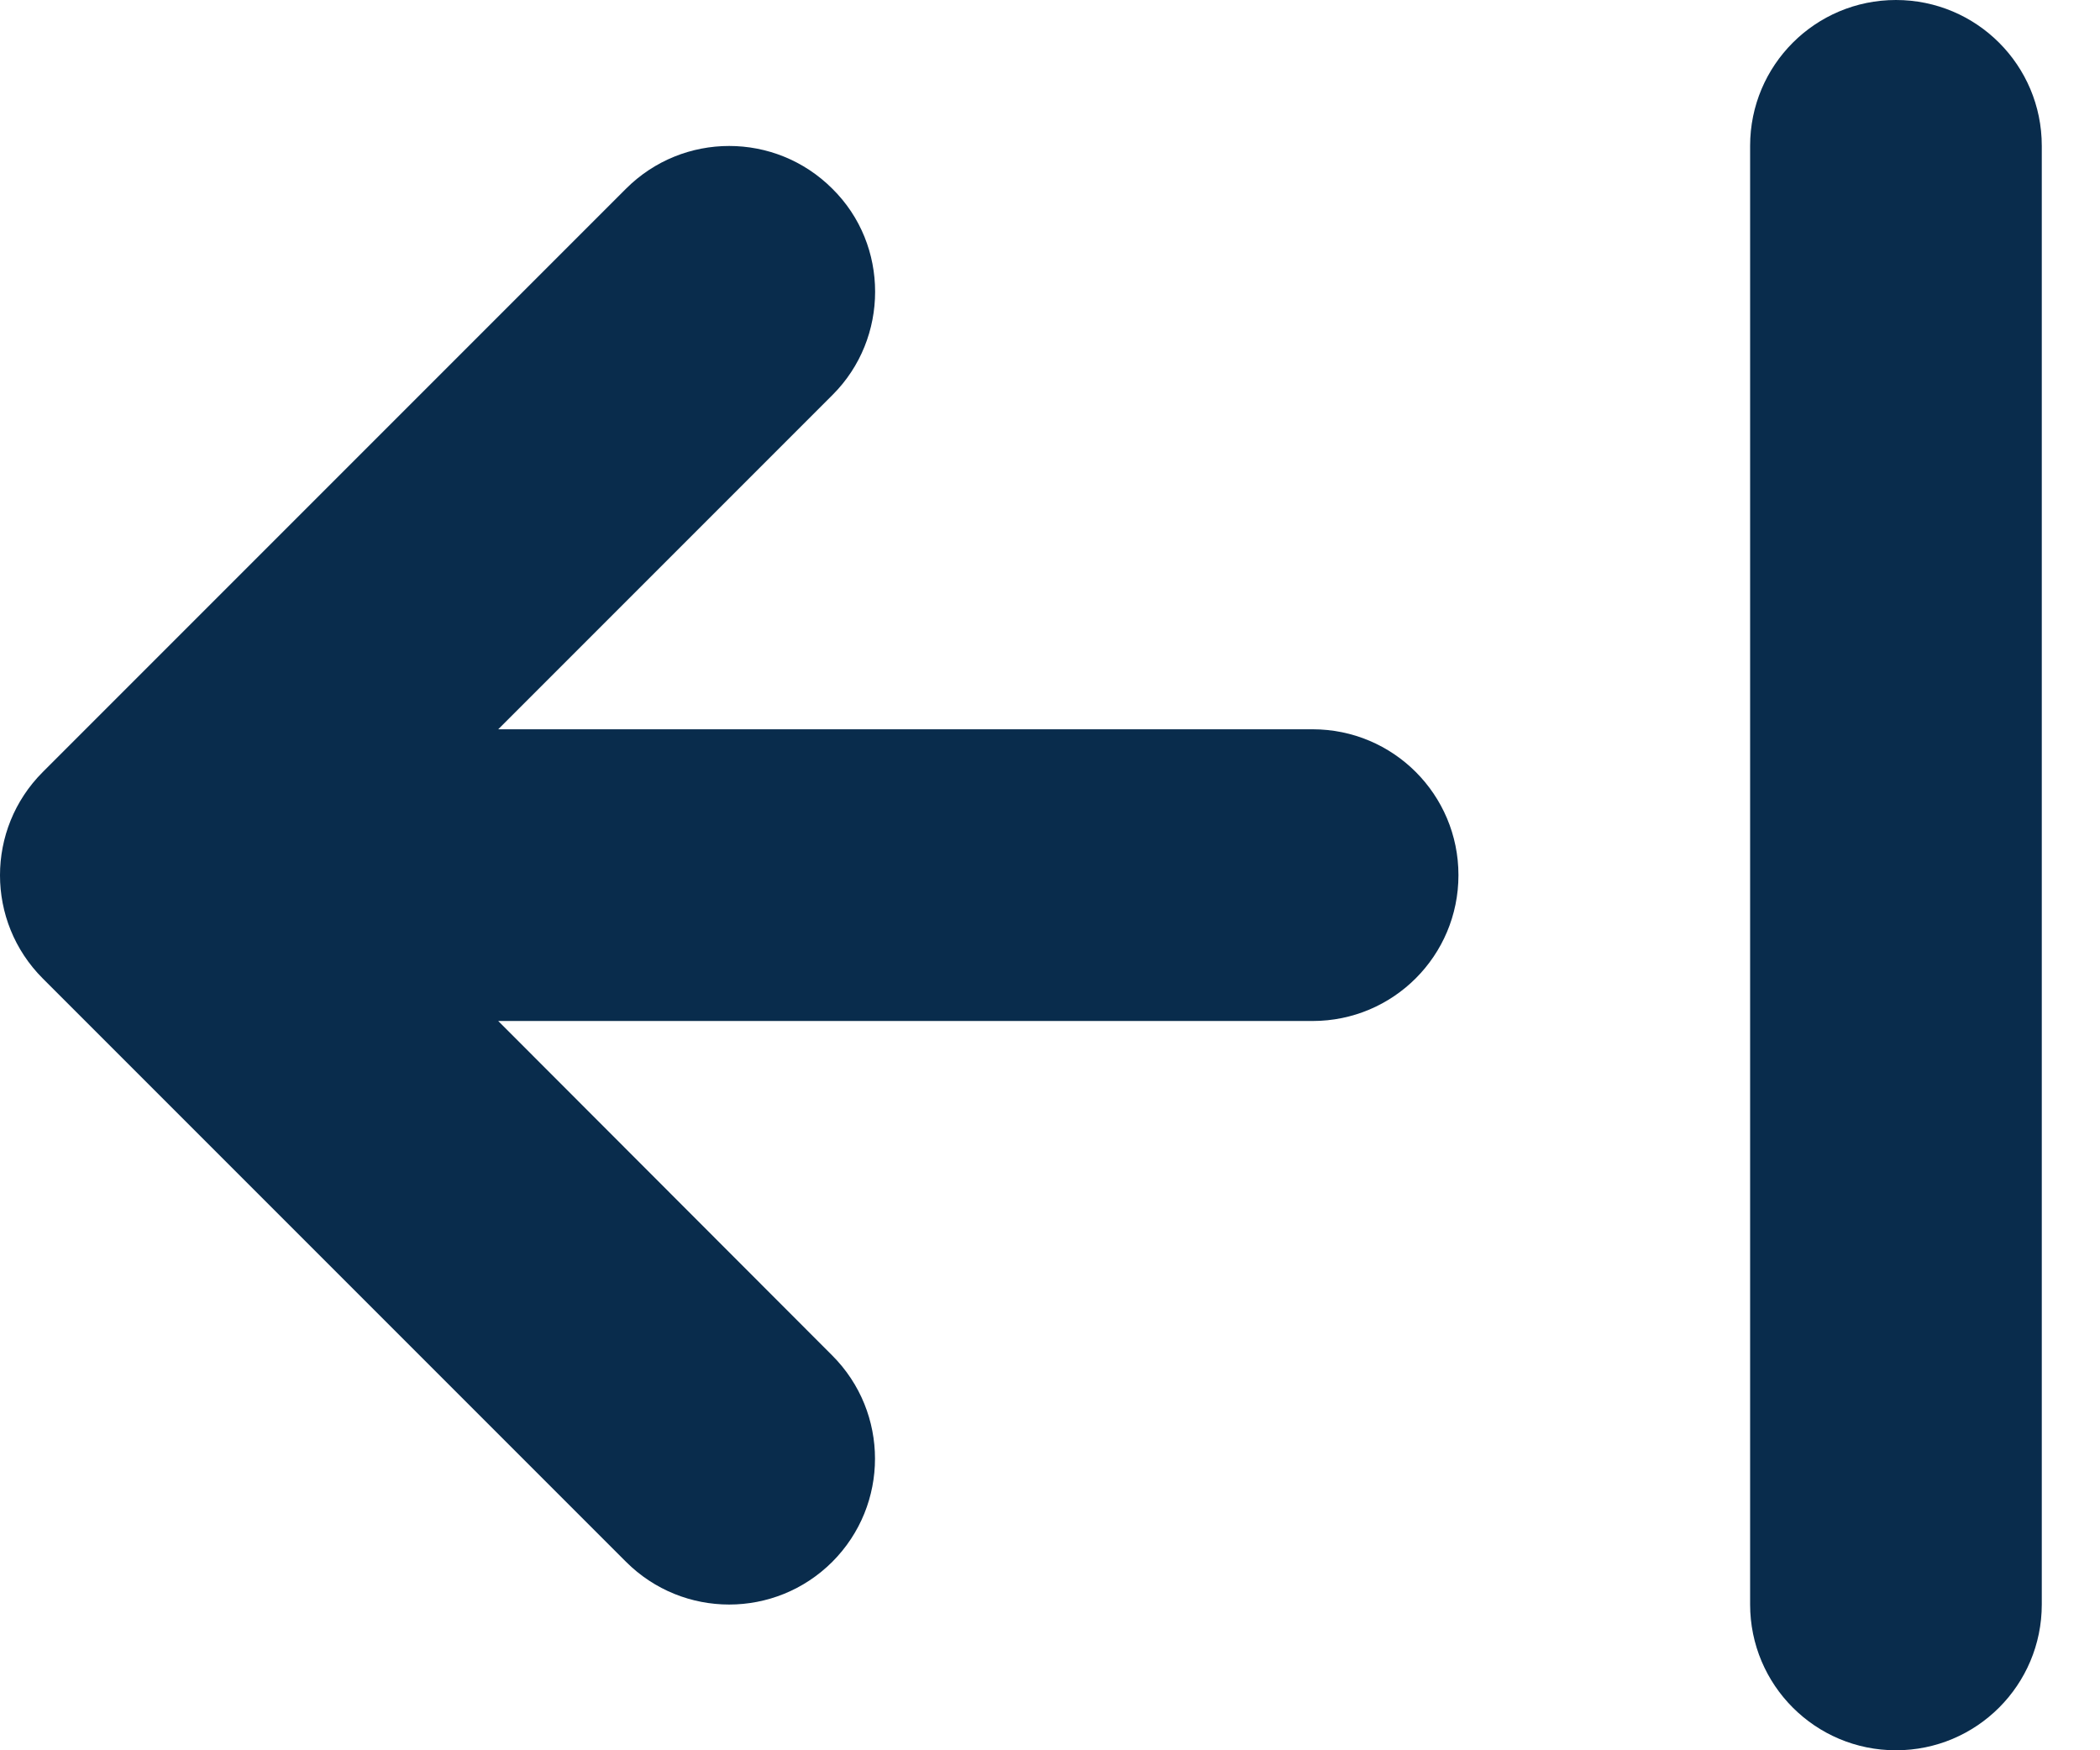 <svg width="36" height="30" viewBox="0 0 36 30" fill="none" xmlns="http://www.w3.org/2000/svg">
<path d="M14.268 23.234L8.541 17.5H22.502C23.884 17.5 25.002 16.382 25.002 15C25.002 13.618 23.884 12.5 22.502 12.5H8.541L14.274 6.767C14.76 6.281 15.002 5.641 15.002 5C15.002 4.359 14.76 3.719 14.268 3.234C13.291 2.258 11.709 2.258 10.732 3.234L0.732 13.234C-0.244 14.211 -0.244 15.793 0.732 16.77L10.732 26.77C11.709 27.746 13.291 27.746 14.268 26.77C15.244 25.793 15.244 24.211 14.268 23.234ZM30.002 2.5V27.5C30.002 28.882 31.12 30 32.502 30C33.884 30 35.002 28.882 35.002 27.5V2.5C35.002 1.118 33.884 0 32.502 0C31.12 0 30.002 1.118 30.002 2.5Z" fill="#092C4C"/>
</svg>
